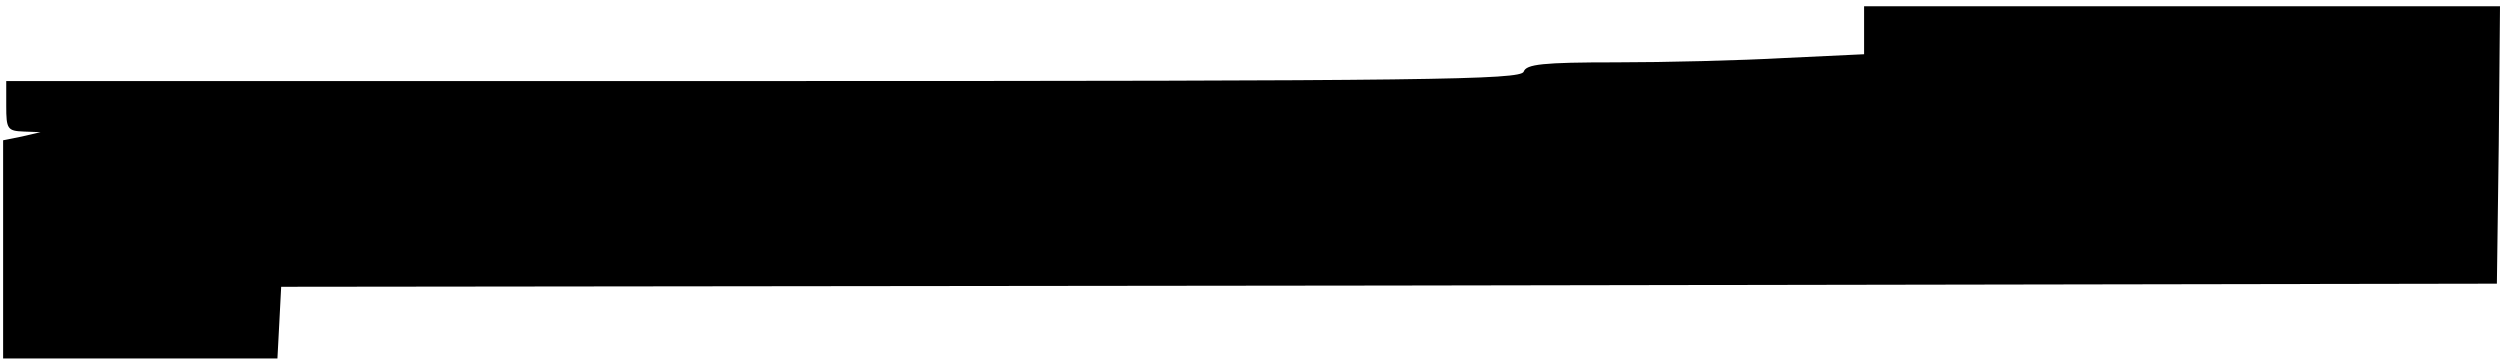 <?xml version="1.0" standalone="no"?>
<!DOCTYPE svg PUBLIC "-//W3C//DTD SVG 20010904//EN"
 "http://www.w3.org/TR/2001/REC-SVG-20010904/DTD/svg10.dtd">
<svg version="1.0" xmlns="http://www.w3.org/2000/svg"
 width="401pt" height="58pt" viewBox="0 0 401 58"
 preserveAspectRatio="xMidYMid meet">
<g transform="translate(0,58) scale(0.1,-0.1)"
fill="#000000" stroke="none">
<path d="M2990 532 l0 -39 -127 -6 c-71 -4 -192 -7 -271 -7 -118 0 -144 -3
-148 -15 -5 -13 -150 -15 -1220 -15 l-1214 0 0 -40 c0 -37 2 -40 28 -41 l27
-1 -30 -7 -30 -6 0 -175 0 -175 220 0 220 0 3 57 3 58 1777 2 1777 3 3 223 2
222 -510 0 -510 0 0 -38z"/>
</g>
</svg>
